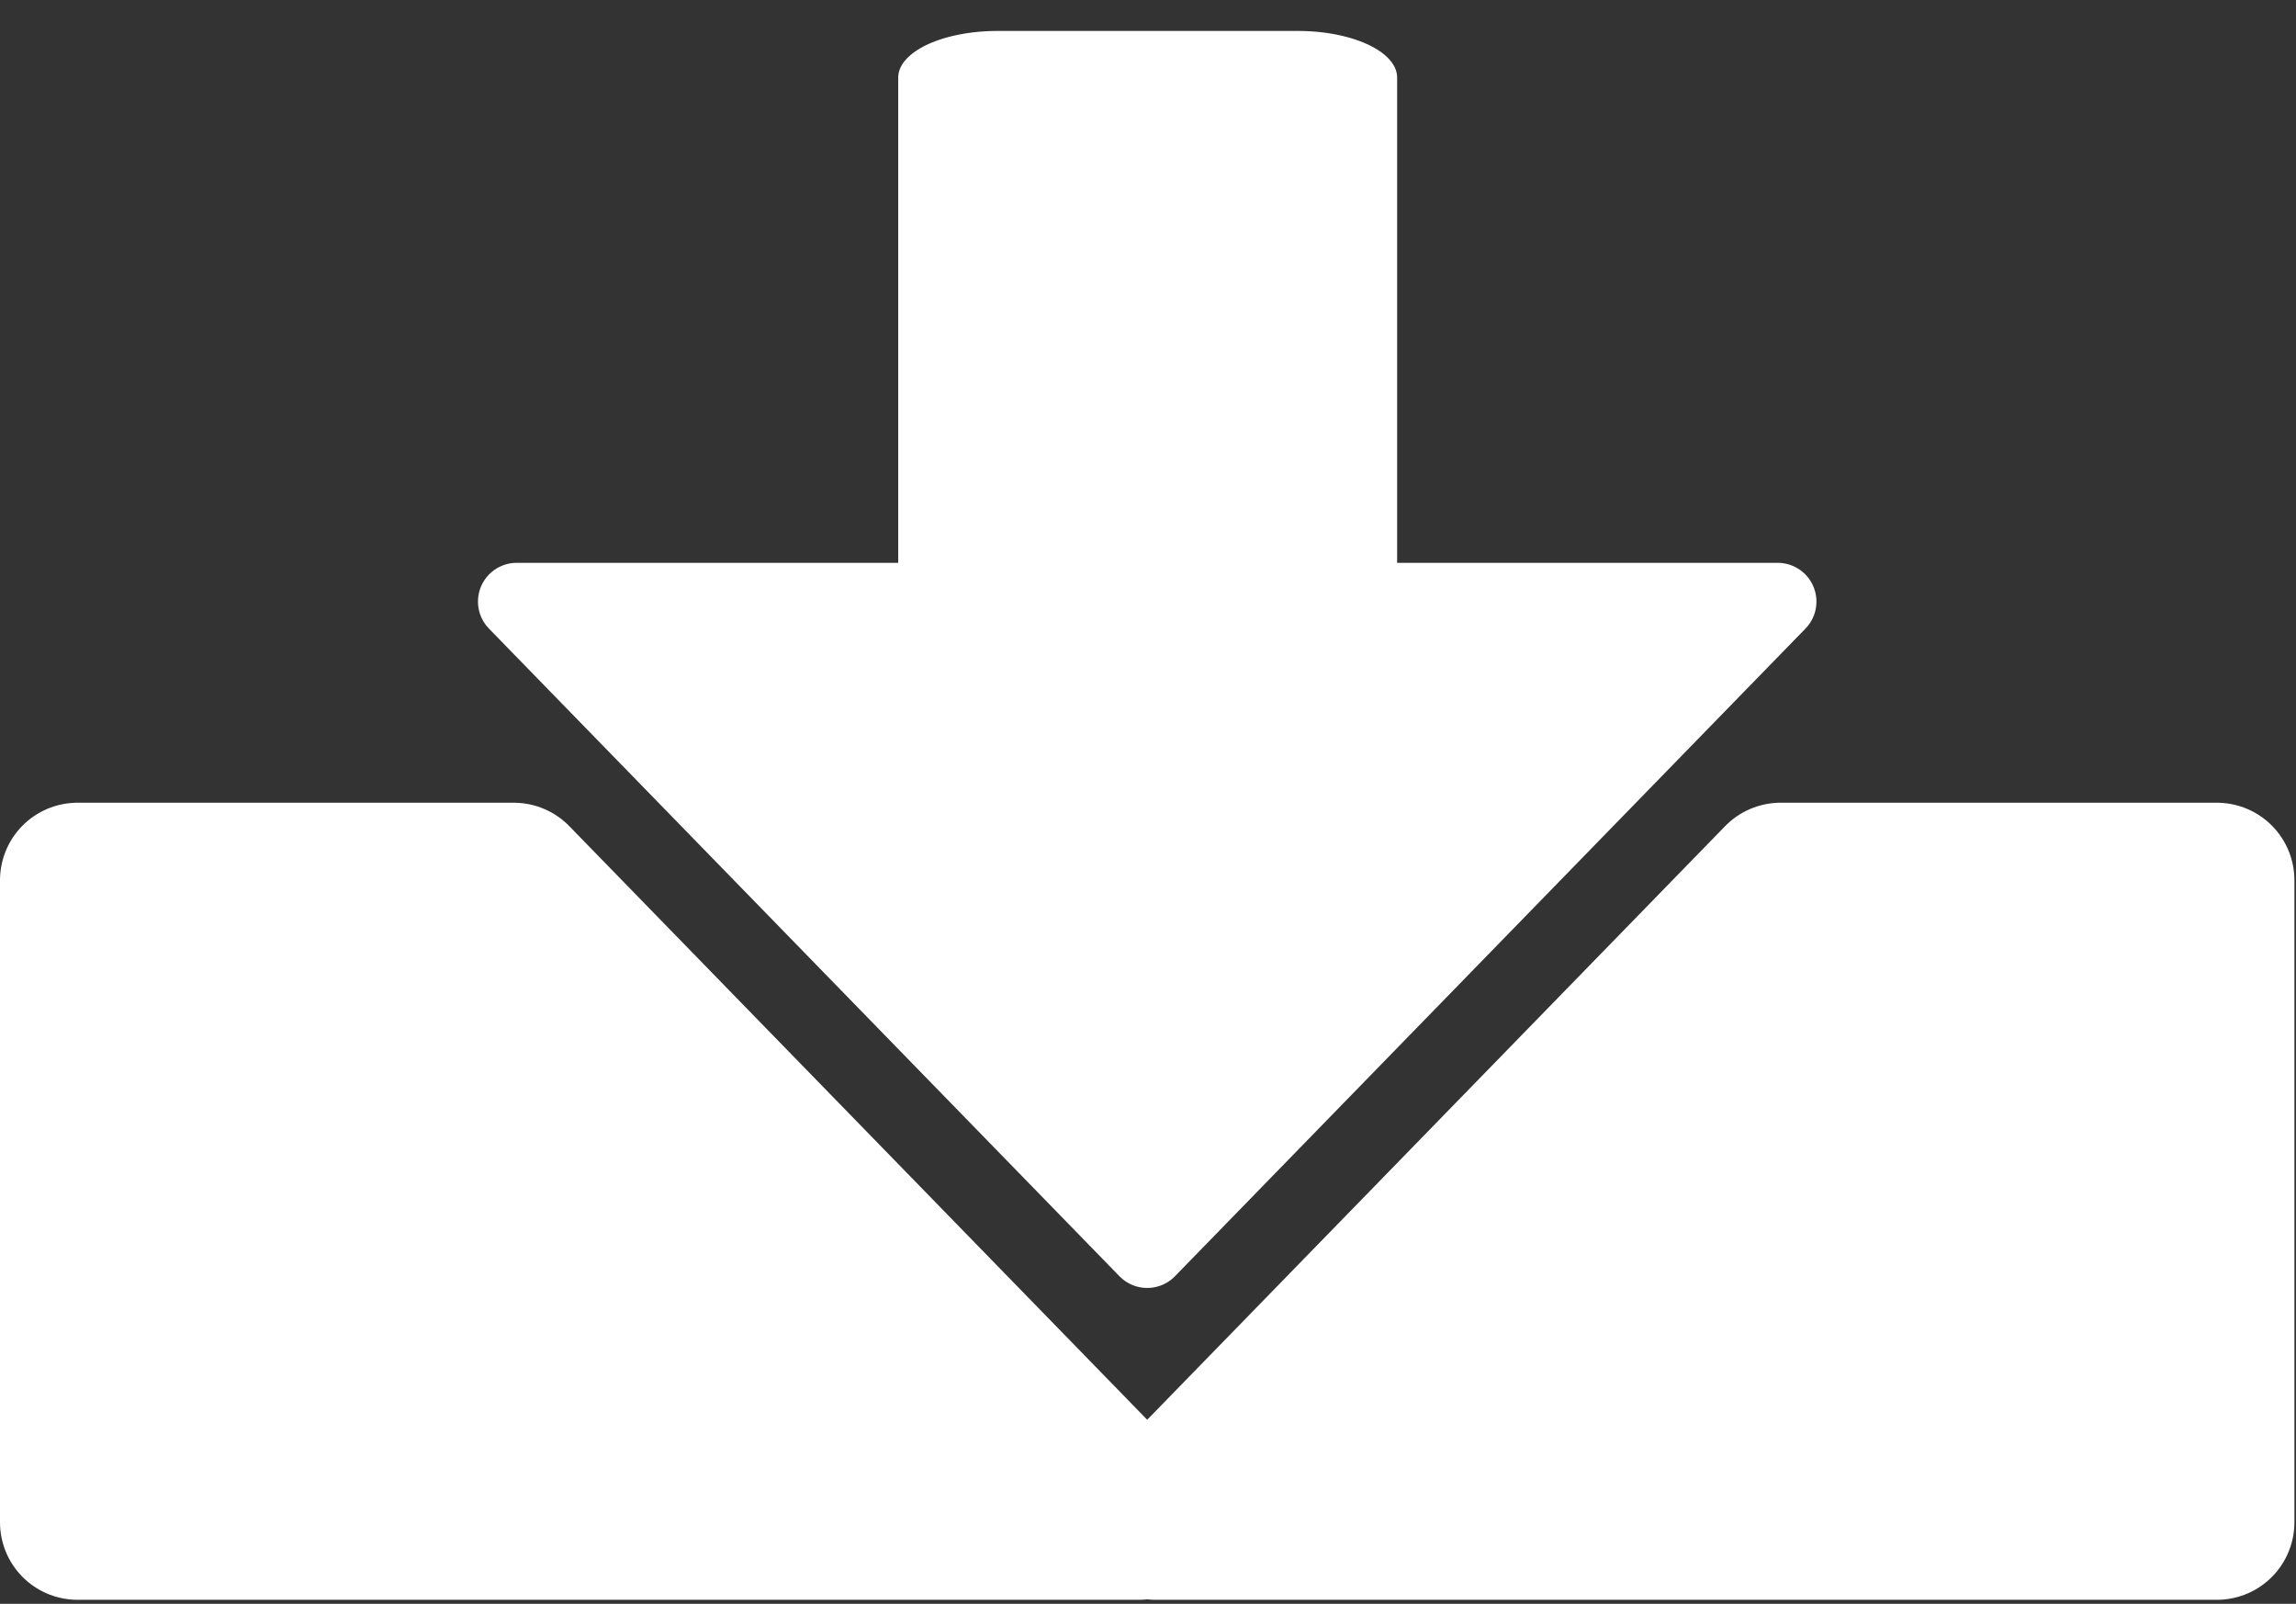 <?xml version="1.0" encoding="UTF-8" standalone="no"?>
<!DOCTYPE svg PUBLIC "-//W3C//DTD SVG 1.1//EN" "http://www.w3.org/Graphics/SVG/1.1/DTD/svg11.dtd">
<svg width="100%" height="100%" viewBox="0 0 474 331" version="1.1" xmlns="http://www.w3.org/2000/svg" xmlns:xlink="http://www.w3.org/1999/xlink" xml:space="preserve" xmlns:serif="http://www.serif.com/" style="fill-rule:evenodd;clip-rule:evenodd;stroke-linecap:round;stroke-linejoin:round;stroke-miterlimit:1.5;">
    <rect x="0" y="0" width="474" height="331" fill="#333333" stroke="none"/>
    <g transform="matrix(1,0,0,1,-19.164,-66.077)">
        <path d="M125.235,247.749L35.164,247.749L35.164,380.251L254.27,380.251L125.235,247.749ZM386.765,247.749L257.73,380.251L476.836,380.251L476.836,247.749L386.765,247.749Z" style="fill:white;stroke:white;stroke-width:32px;"/>
        <g id="Layer1">
            <g transform="matrix(1.371,0,0,0.643,-41.6,56.687)">
                <rect x="194.519" y="39.48" width="45.237" height="215.492" style="fill:white;stroke:white;stroke-width:29.89px;"/>
            </g>
            <g transform="matrix(-1,-1.22465e-16,1.22465e-16,-1,571.219,455.899)">
                <path d="M315.219,132.01L445.378,265.664L185.06,265.664L315.219,132.01Z" style="fill:white;stroke:white;stroke-width:16px;"/>
            </g>
        </g>
    </g>
</svg>
